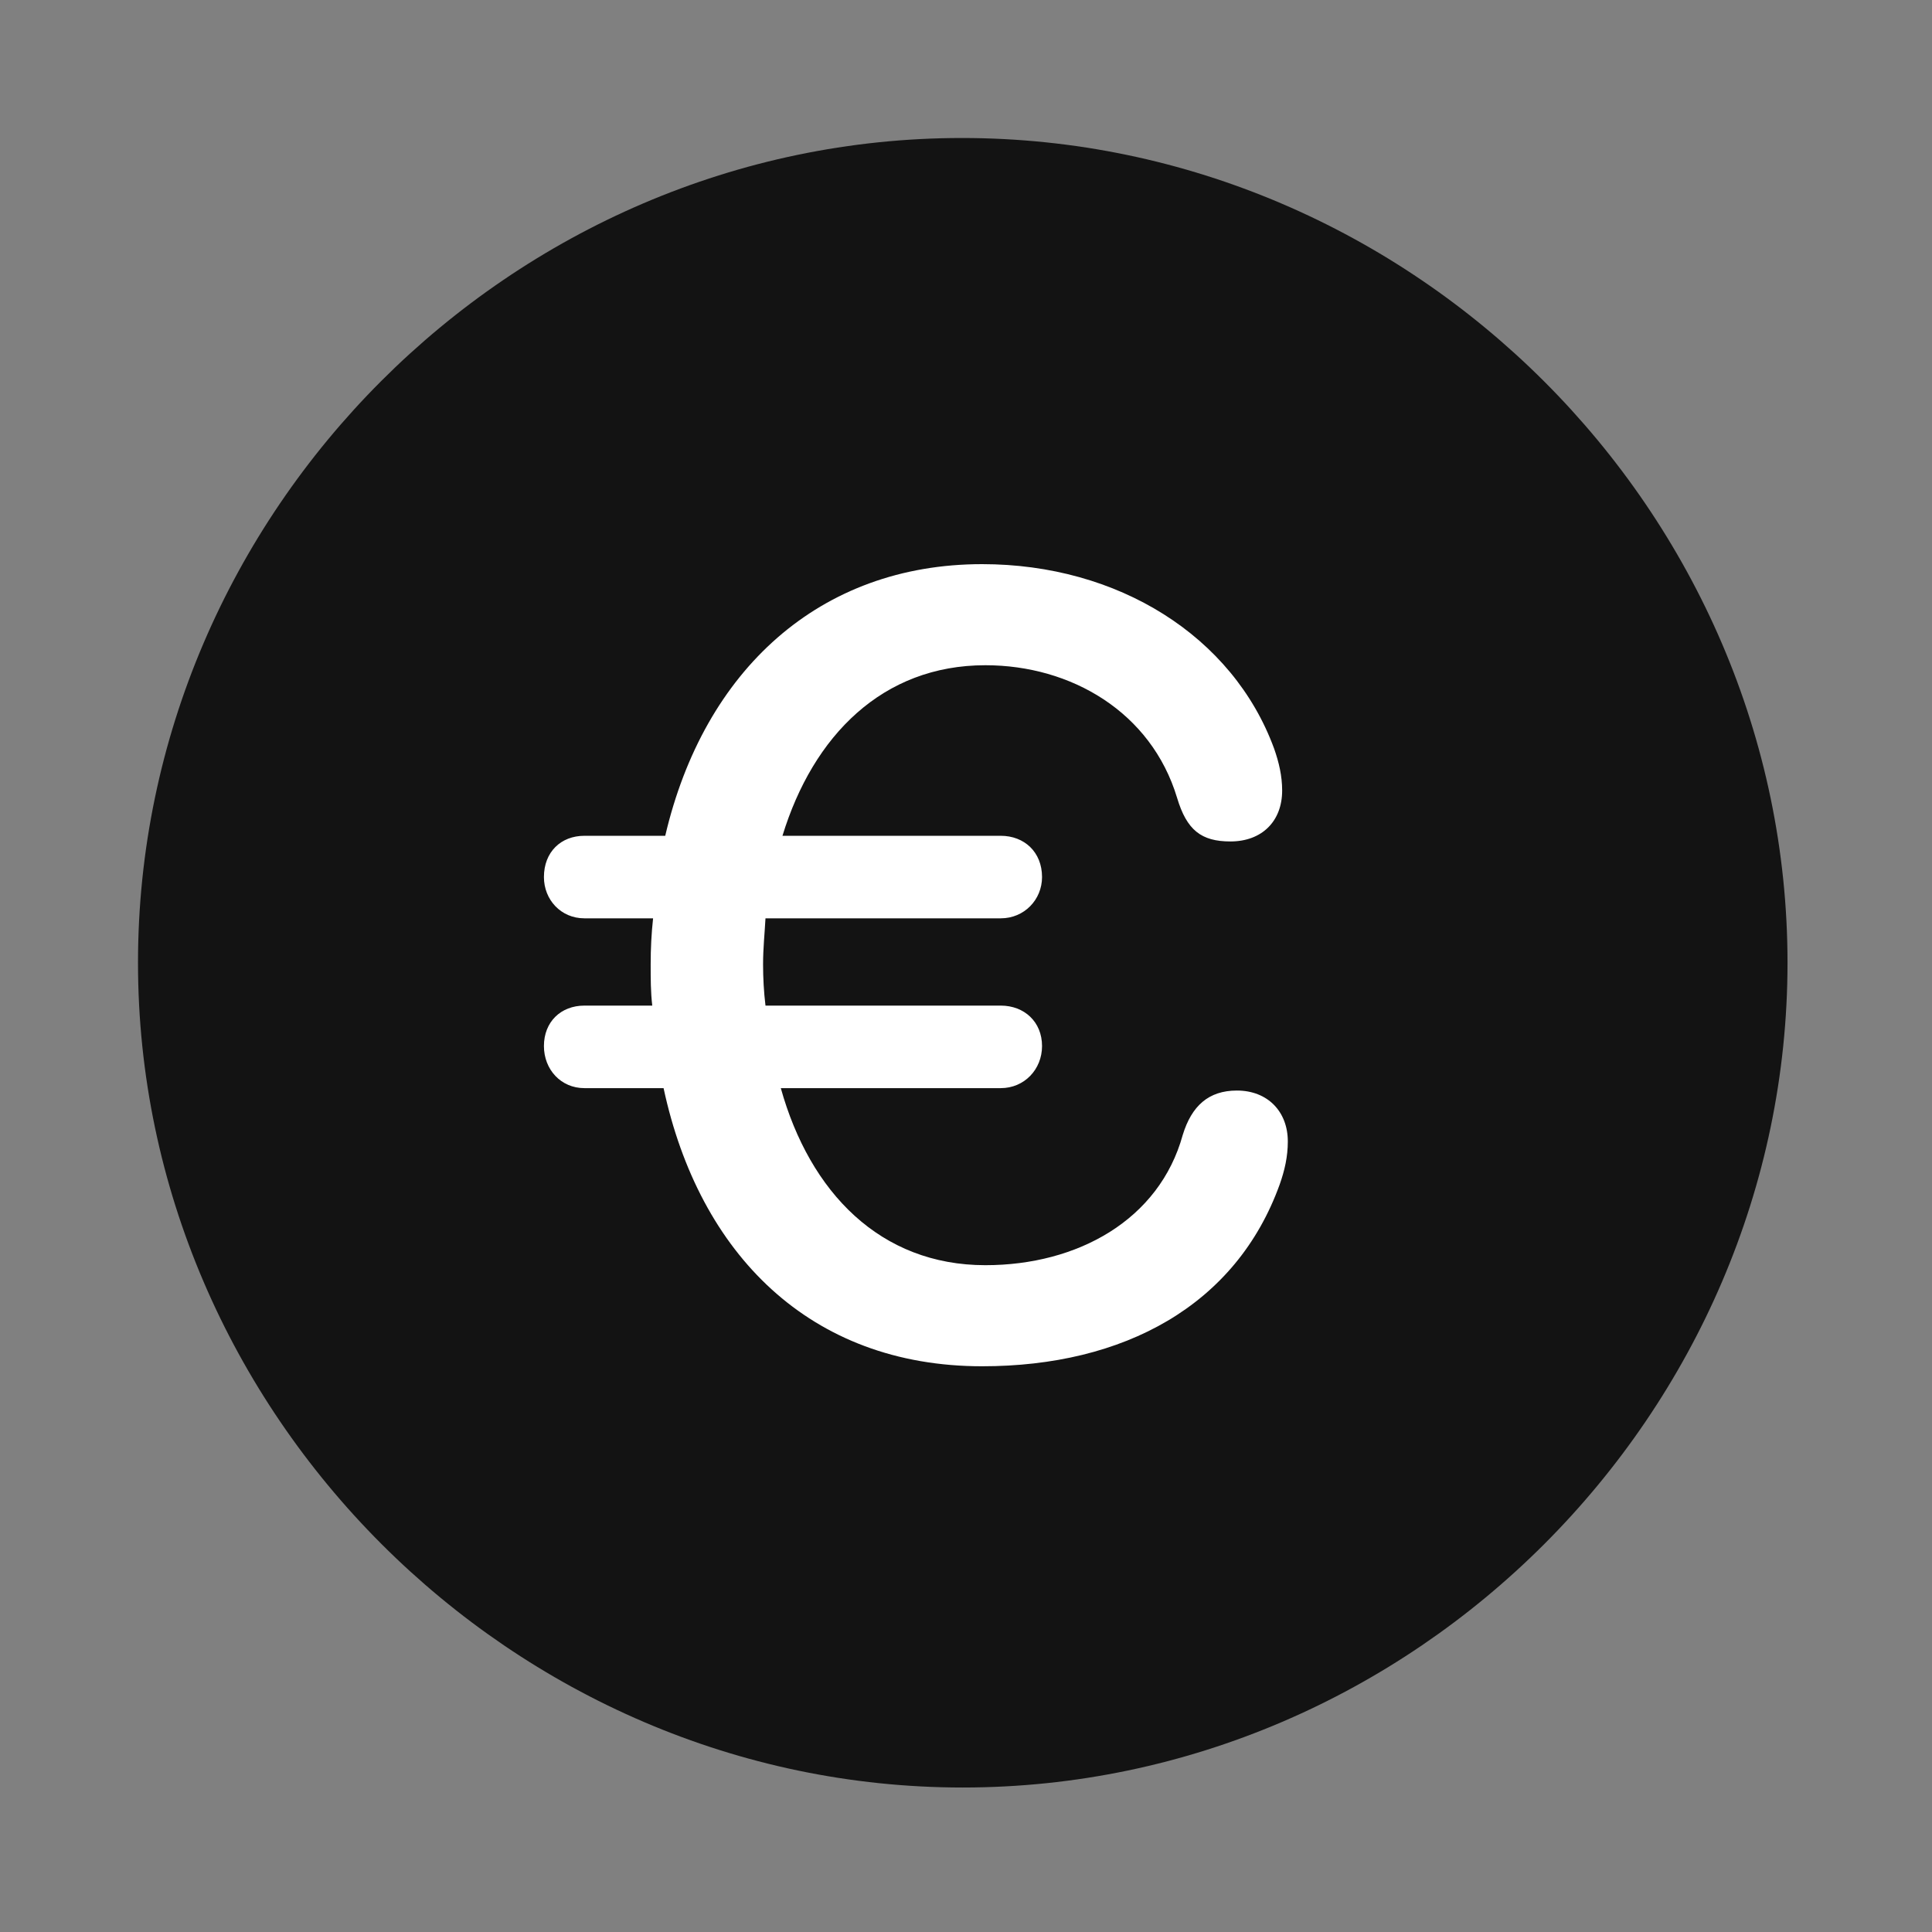 <svg width="28" height="28" viewBox="0 0 28 28" fill="none" xmlns="http://www.w3.org/2000/svg">
<rect x="0" y="0" width="28" height="28" fill="#808080" stroke="none"/>
<path d="M13.953 25.906C20.492 25.906 25.906 20.48 25.906 13.953C25.906 7.414 20.48 2 13.941 2C7.414 2 2 7.414 2 13.953C2 20.48 7.426 25.906 13.953 25.906Z" fill="black" fill-opacity="0.85"/>
<path d="M14.234 19.801C11.738 19.801 10.133 18.172 9.617 15.77H8.469C8.129 15.77 7.883 15.5 7.883 15.16C7.883 14.809 8.129 14.574 8.469 14.574H9.453C9.43 14.375 9.43 14.188 9.43 13.977C9.43 13.742 9.441 13.531 9.465 13.309H8.469C8.129 13.309 7.883 13.039 7.883 12.711C7.883 12.348 8.129 12.113 8.469 12.113H9.641C10.203 9.711 11.879 8.176 14.234 8.176C16.203 8.176 17.867 9.219 18.465 10.848C18.535 11.047 18.582 11.246 18.582 11.457C18.582 11.902 18.289 12.195 17.832 12.195C17.41 12.195 17.199 12.031 17.059 11.562C16.684 10.32 15.523 9.641 14.281 9.641C12.793 9.641 11.785 10.66 11.34 12.113H14.504C14.844 12.113 15.102 12.348 15.102 12.711C15.102 13.039 14.844 13.309 14.504 13.309H11.094C11.082 13.531 11.059 13.742 11.059 13.977C11.059 14.176 11.07 14.375 11.094 14.574H14.504C14.844 14.574 15.102 14.809 15.102 15.16C15.102 15.5 14.844 15.77 14.504 15.77H11.316C11.738 17.281 12.758 18.336 14.281 18.336C15.617 18.336 16.801 17.68 17.141 16.449C17.27 16.027 17.516 15.805 17.926 15.805C18.371 15.805 18.664 16.109 18.664 16.543C18.664 16.766 18.617 16.965 18.547 17.164C17.914 18.922 16.285 19.801 14.234 19.801Z" fill="white"/>
</svg>

